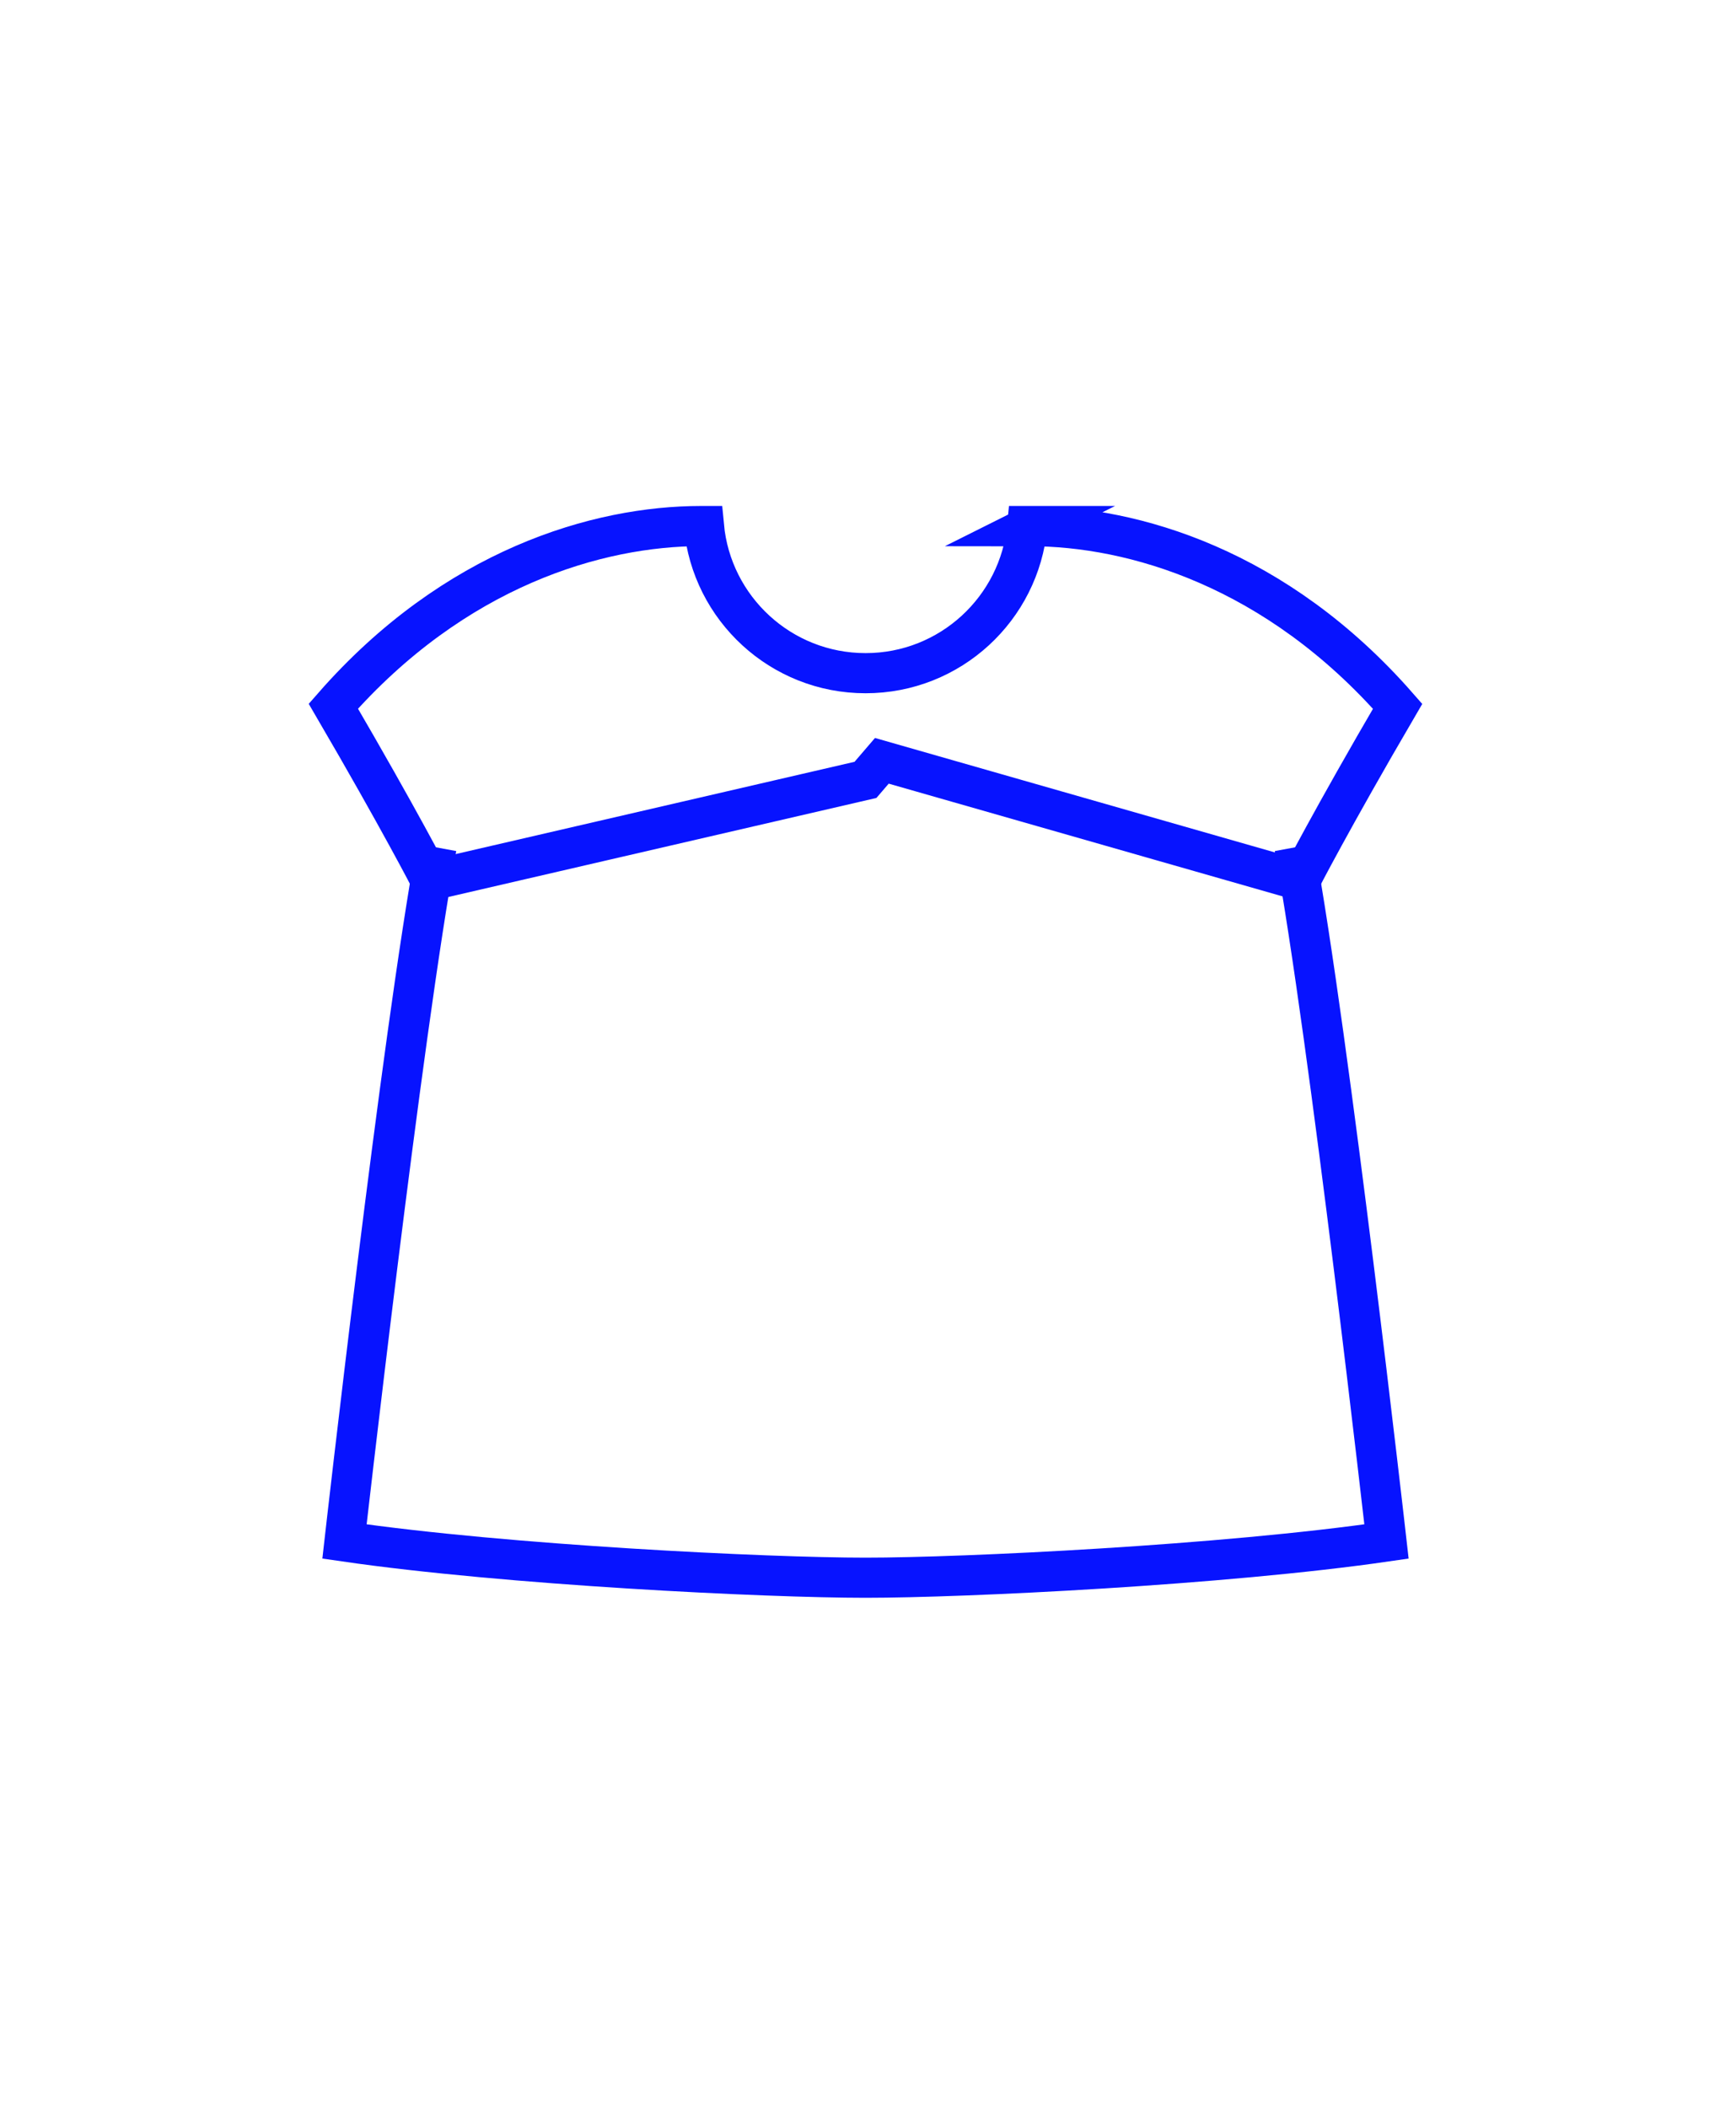 <svg class="tree-image-resource" viewBox="0 0 173 210" fill="none" xmlns="http://www.w3.org/2000/svg">
<g clip-path="url(#clip0_152_3772)">
<path d="M102.65 52.41H102.37C101.6 60.63 94.69 67.07 86.26 67.07C77.83 67.07 70.92 60.63 70.15 52.41H69.87C59.57 52.41 45.29 56.58 33.22 70.36C39.83 81.68 42.93 87.72 42.93 87.72L86.25 77.7L87.88 75.8L129.57 87.73C129.57 87.73 132.67 81.68 139.28 70.37C127.21 56.59 112.93 52.42 102.63 52.42L102.65 52.41Z" class="fill" stroke="#0713FF" stroke-width="4" stroke-miterlimit="10"/>
<path d="M126.76 75.42C122.73 65.5 117.26 73.36 86.25 73.36C55.24 73.36 49.78 65.51 45.74 75.42C38.99 92.02 34.33 153.83 34.33 153.83C50.58 156.19 70.15 157.26 86.25 157.18C102.35 157.26 121.92 156.19 138.17 153.83C138.17 153.83 133.51 92.01 126.76 75.42Z" class="fill"/>
<path d="M129 84.43C132.48 103.29 138.17 153.58 138.17 153.58C121.92 155.94 96.09 157.19 86.25 157.19C76.41 157.19 50.58 155.94 34.33 153.58C34.33 153.58 40.02 103.29 43.5 84.43" class="fill"/>
<path d="M129 84.43C132.48 103.29 138.17 153.58 138.17 153.58C121.92 155.94 96.09 157.19 86.25 157.19C76.41 157.19 50.58 155.94 34.33 153.58C34.33 153.58 40.02 103.29 43.5 84.43" stroke="#0713FF" stroke-width="4" stroke-miterlimit="10"/>
</g>
<defs>
<clipPath id="clip0_152_3772">
<rect width="100%" height="100%" fill="white"/>
</clipPath>
</defs>
</svg>
